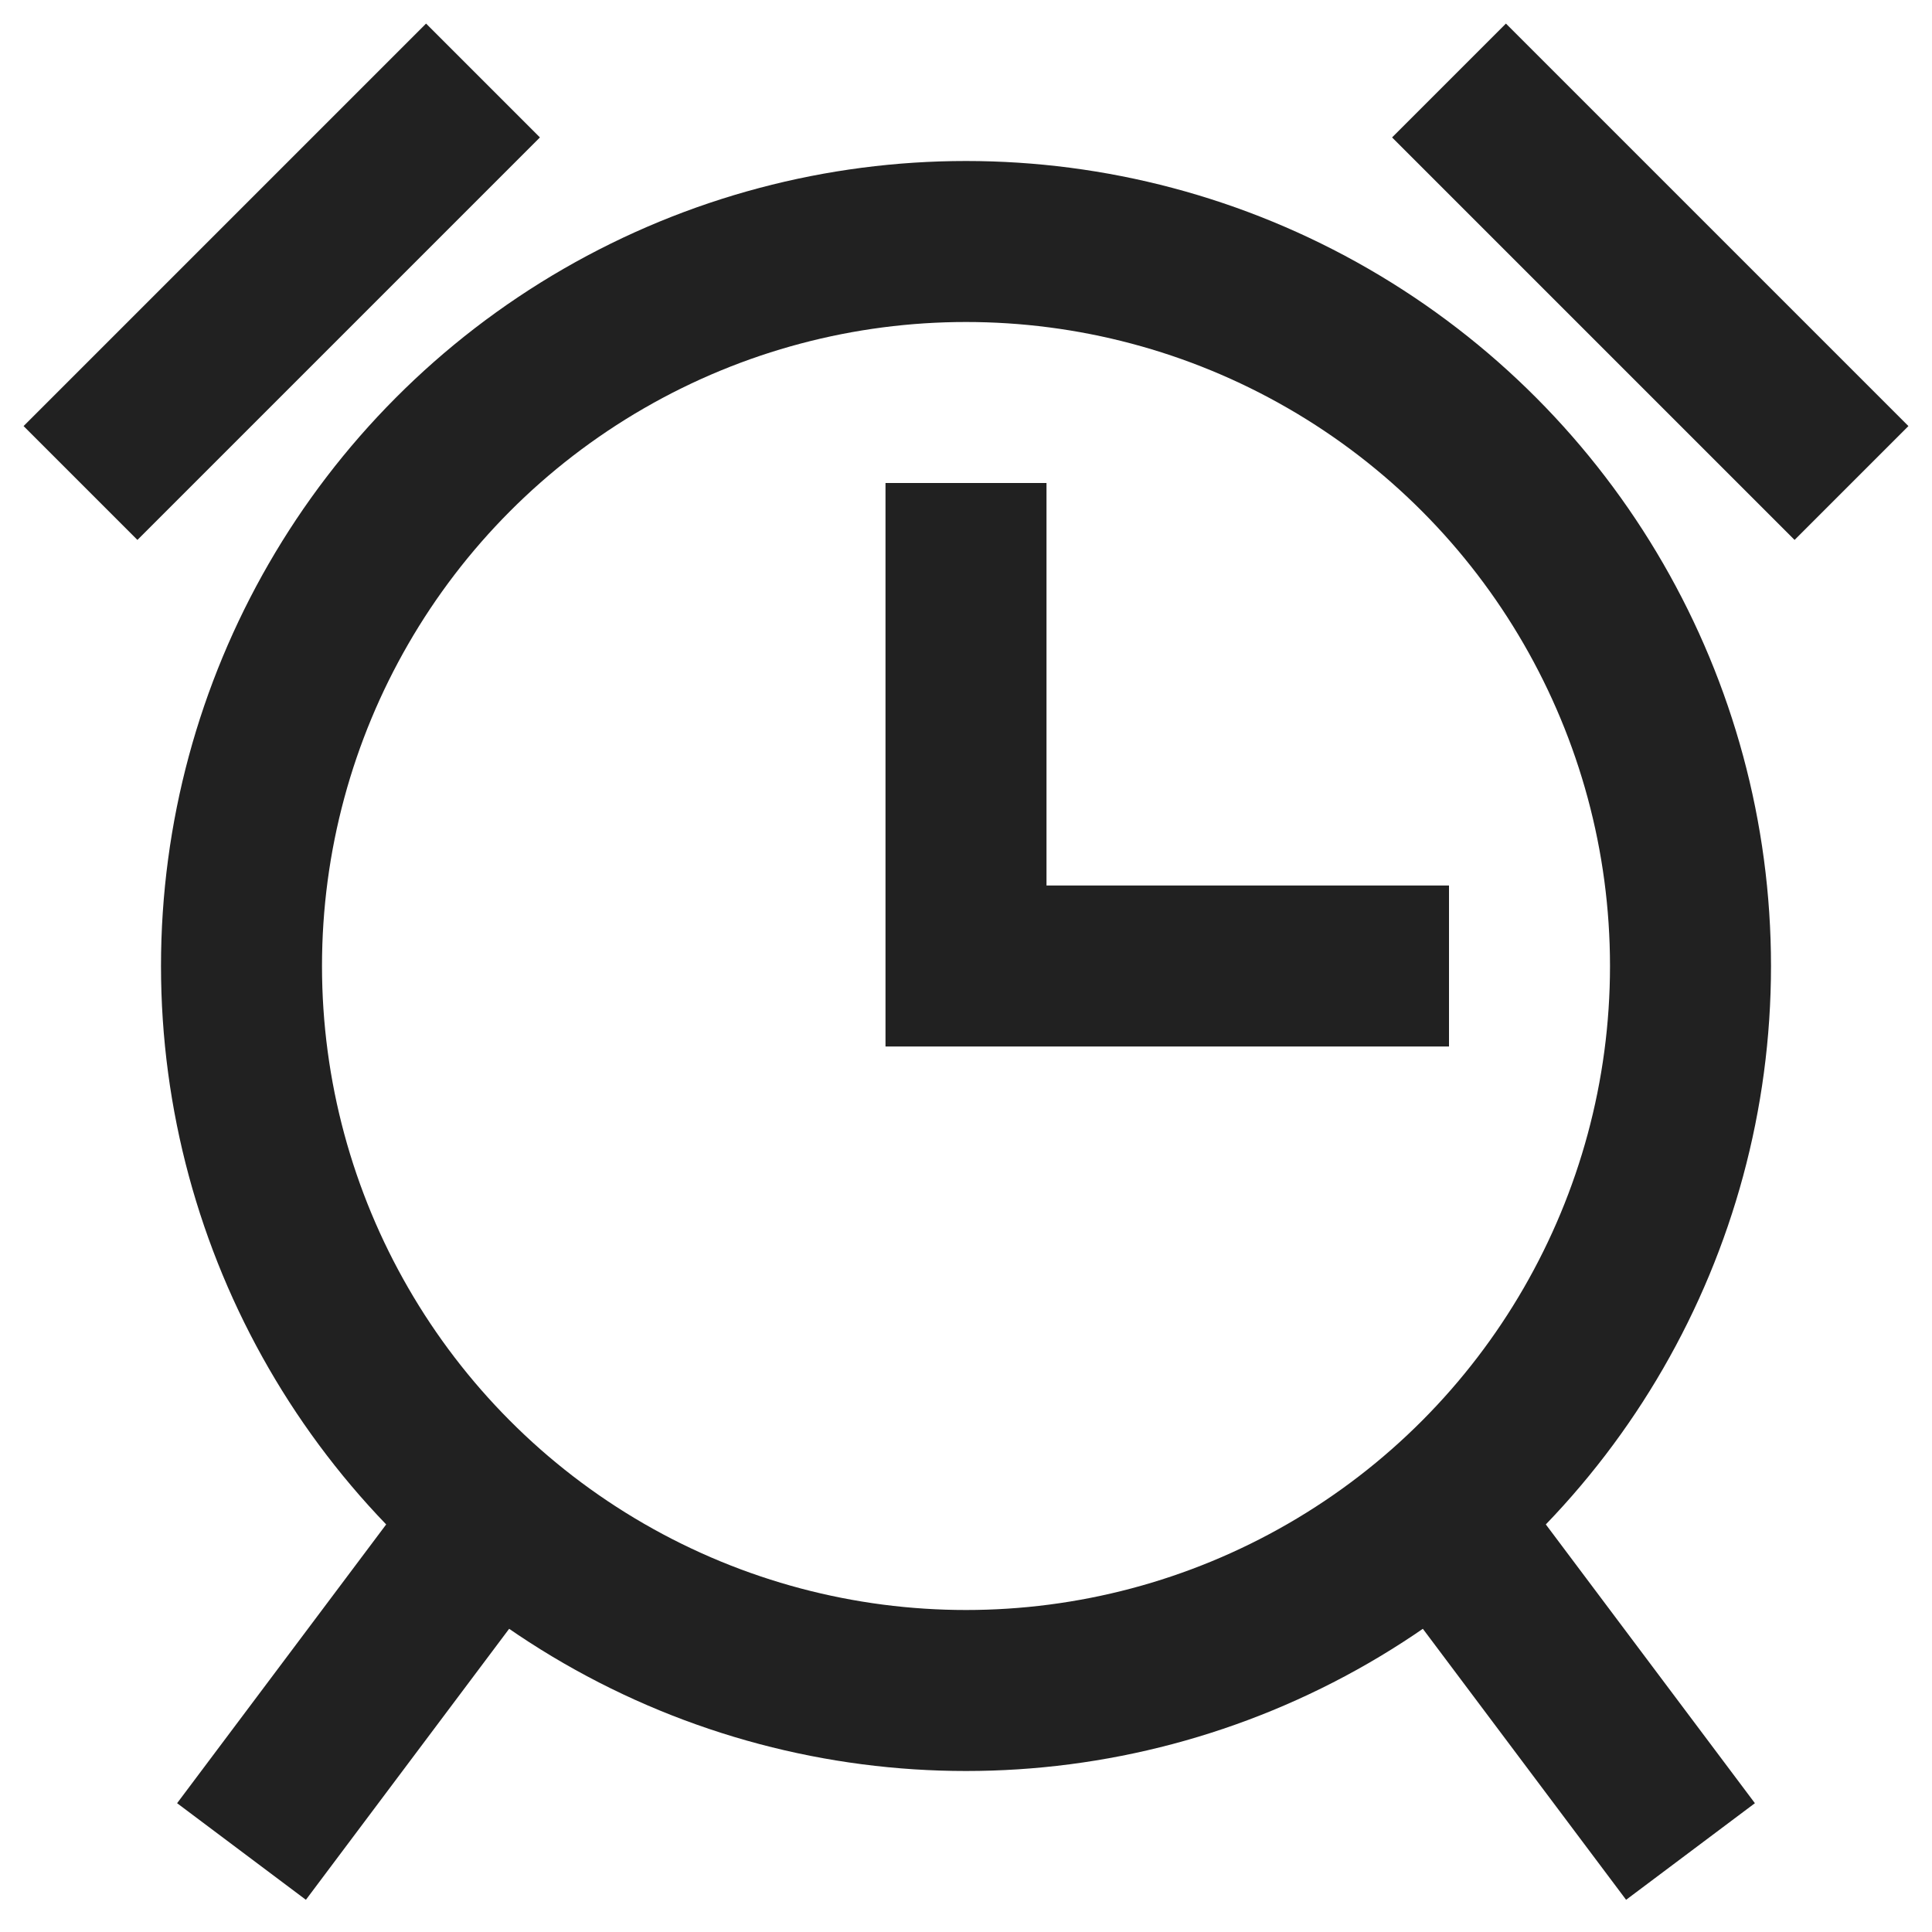 <svg xmlns="http://www.w3.org/2000/svg" height="24" width="24" viewBox="0 0 24 24"><title>time alarm</title><g stroke-linejoin="miter" fill="#212121" stroke-linecap="butt" class="nc-icon-wrapper"><polyline data-color="color-2" points="12 7 12 12 17 12" fill="none" stroke="#212121" stroke-linecap="square" stroke-miterlimit="10" stroke-width="2"></polyline> <line data-cap="butt" x1="3" y1="23" x2="6.132" y2="18.824" fill="none" stroke="#212121" stroke-miterlimit="10" stroke-width="2"></line> <circle cx="12" cy="12" r="9" fill="none" stroke="#212121" stroke-linecap="square" stroke-miterlimit="10" stroke-width="2"></circle> <line data-cap="butt" data-color="color-2" x1="1" y1="6" x2="6" y2="1" fill="none" stroke="#212121" stroke-miterlimit="10" stroke-width="2"></line> <line data-cap="butt" x1="17.868" y1="18.824" x2="21" y2="23" fill="none" stroke="#212121" stroke-miterlimit="10" stroke-width="2"></line> <line data-cap="butt" data-color="color-2" x1="23" y1="6" x2="18" y2="1" fill="none" stroke="#212121" stroke-miterlimit="10" stroke-width="2"></line></g></svg>
